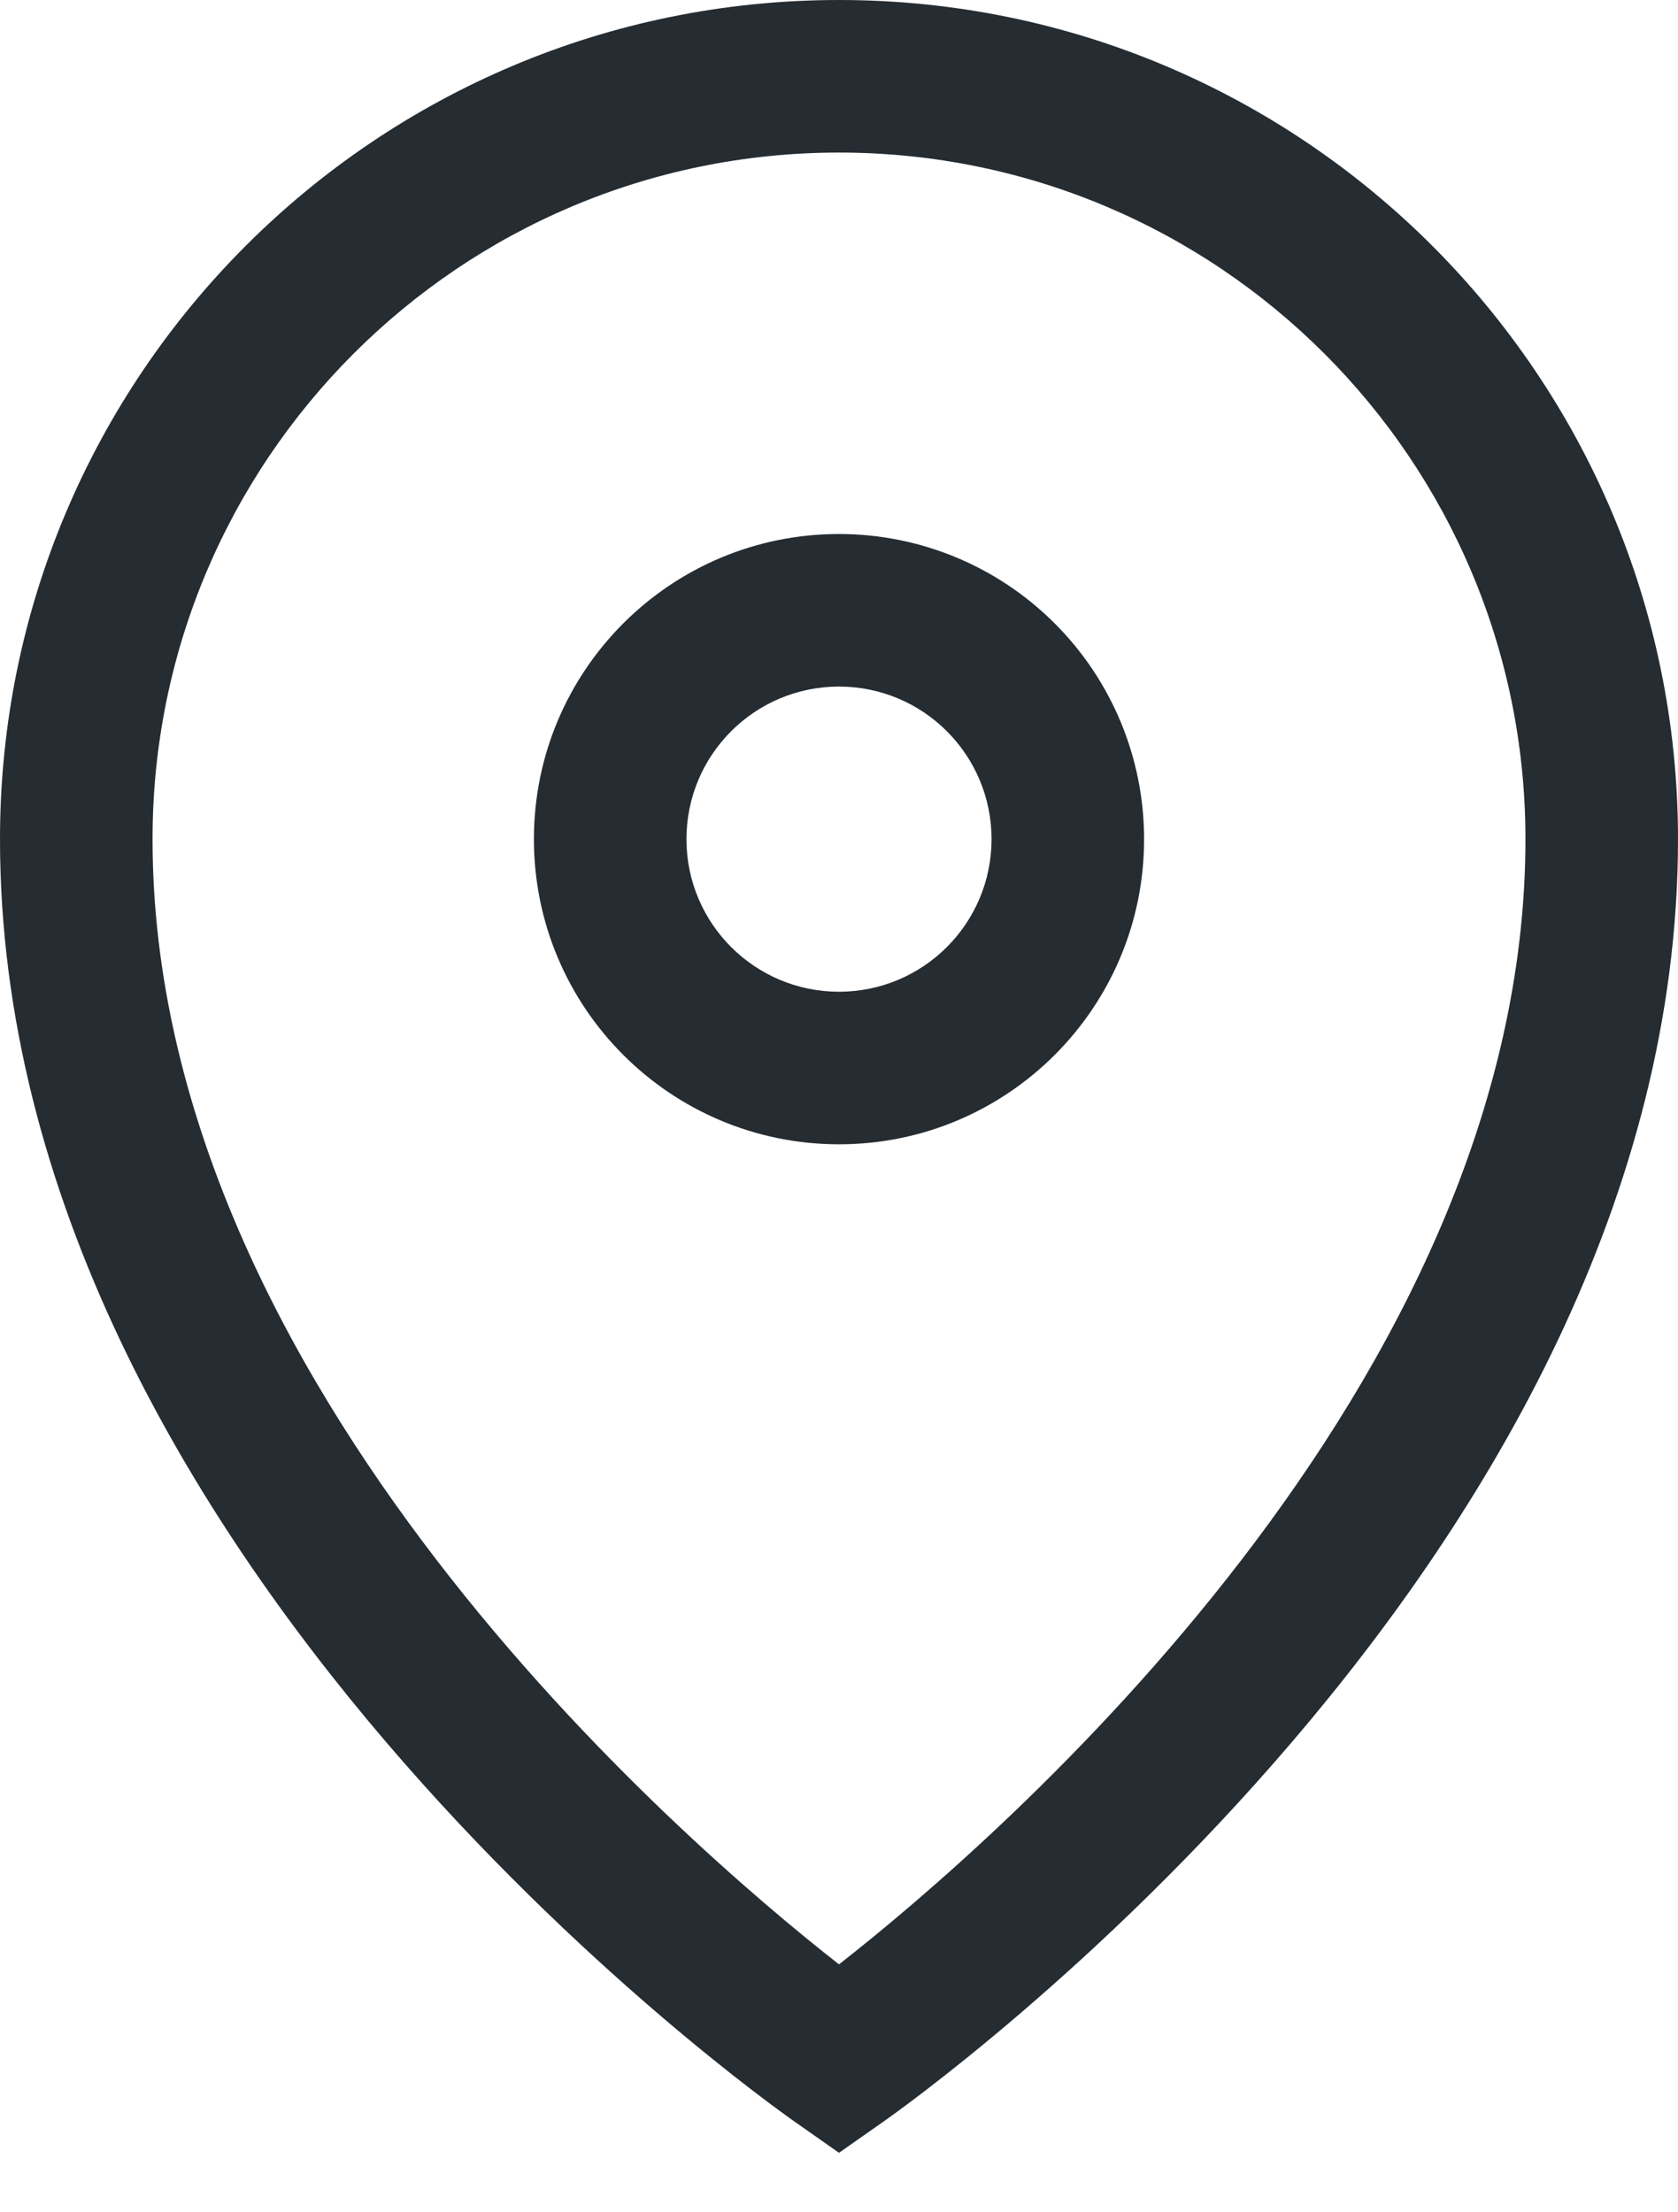 <?xml version="1.0" encoding="UTF-8"?>
<svg width="22px" height="29px" viewBox="0 0 22 29" version="1.1" xmlns="http://www.w3.org/2000/svg" xmlns:xlink="http://www.w3.org/1999/xlink">
    <title>Style</title>
    <g id="控件" stroke="none" stroke-width="1" fill="none" fill-rule="evenodd">
        <g id="icon可点击" transform="translate(-106, -227)" fill="#252C32">
            <path d="M117,227 C123.075,227 128,231.925 128,238 C128,247.41 118,254.52 117.57,254.82 L117.57,254.82 L117,255.22 L116.43,254.82 C116,254.52 106,247.41 106,238 C106,231.925 110.925,227 117,227 Z M117,229 C112.029,229 108,233.029 108,238 C108,245.15 114.93,251.13 117,252.75 C119.07,251.13 126,245.15 126,238 C126,233.029 121.971,229 117,229 Z M117,234 C118.061,234 119.078,234.421 119.828,235.172 C120.579,235.922 121,236.939 121,238 C121,240.209 119.209,242 117,242 C114.791,242 113,240.209 113,238 C113,235.791 114.791,234 117,234 Z M117,236 C115.895,236 115,236.895 115,238 C115,239.105 115.895,240 117,240 C118.105,240 119,239.105 119,238 C119,236.895 118.105,236 117,236 Z" id="Style"></path>
        </g>
    </g>
</svg>